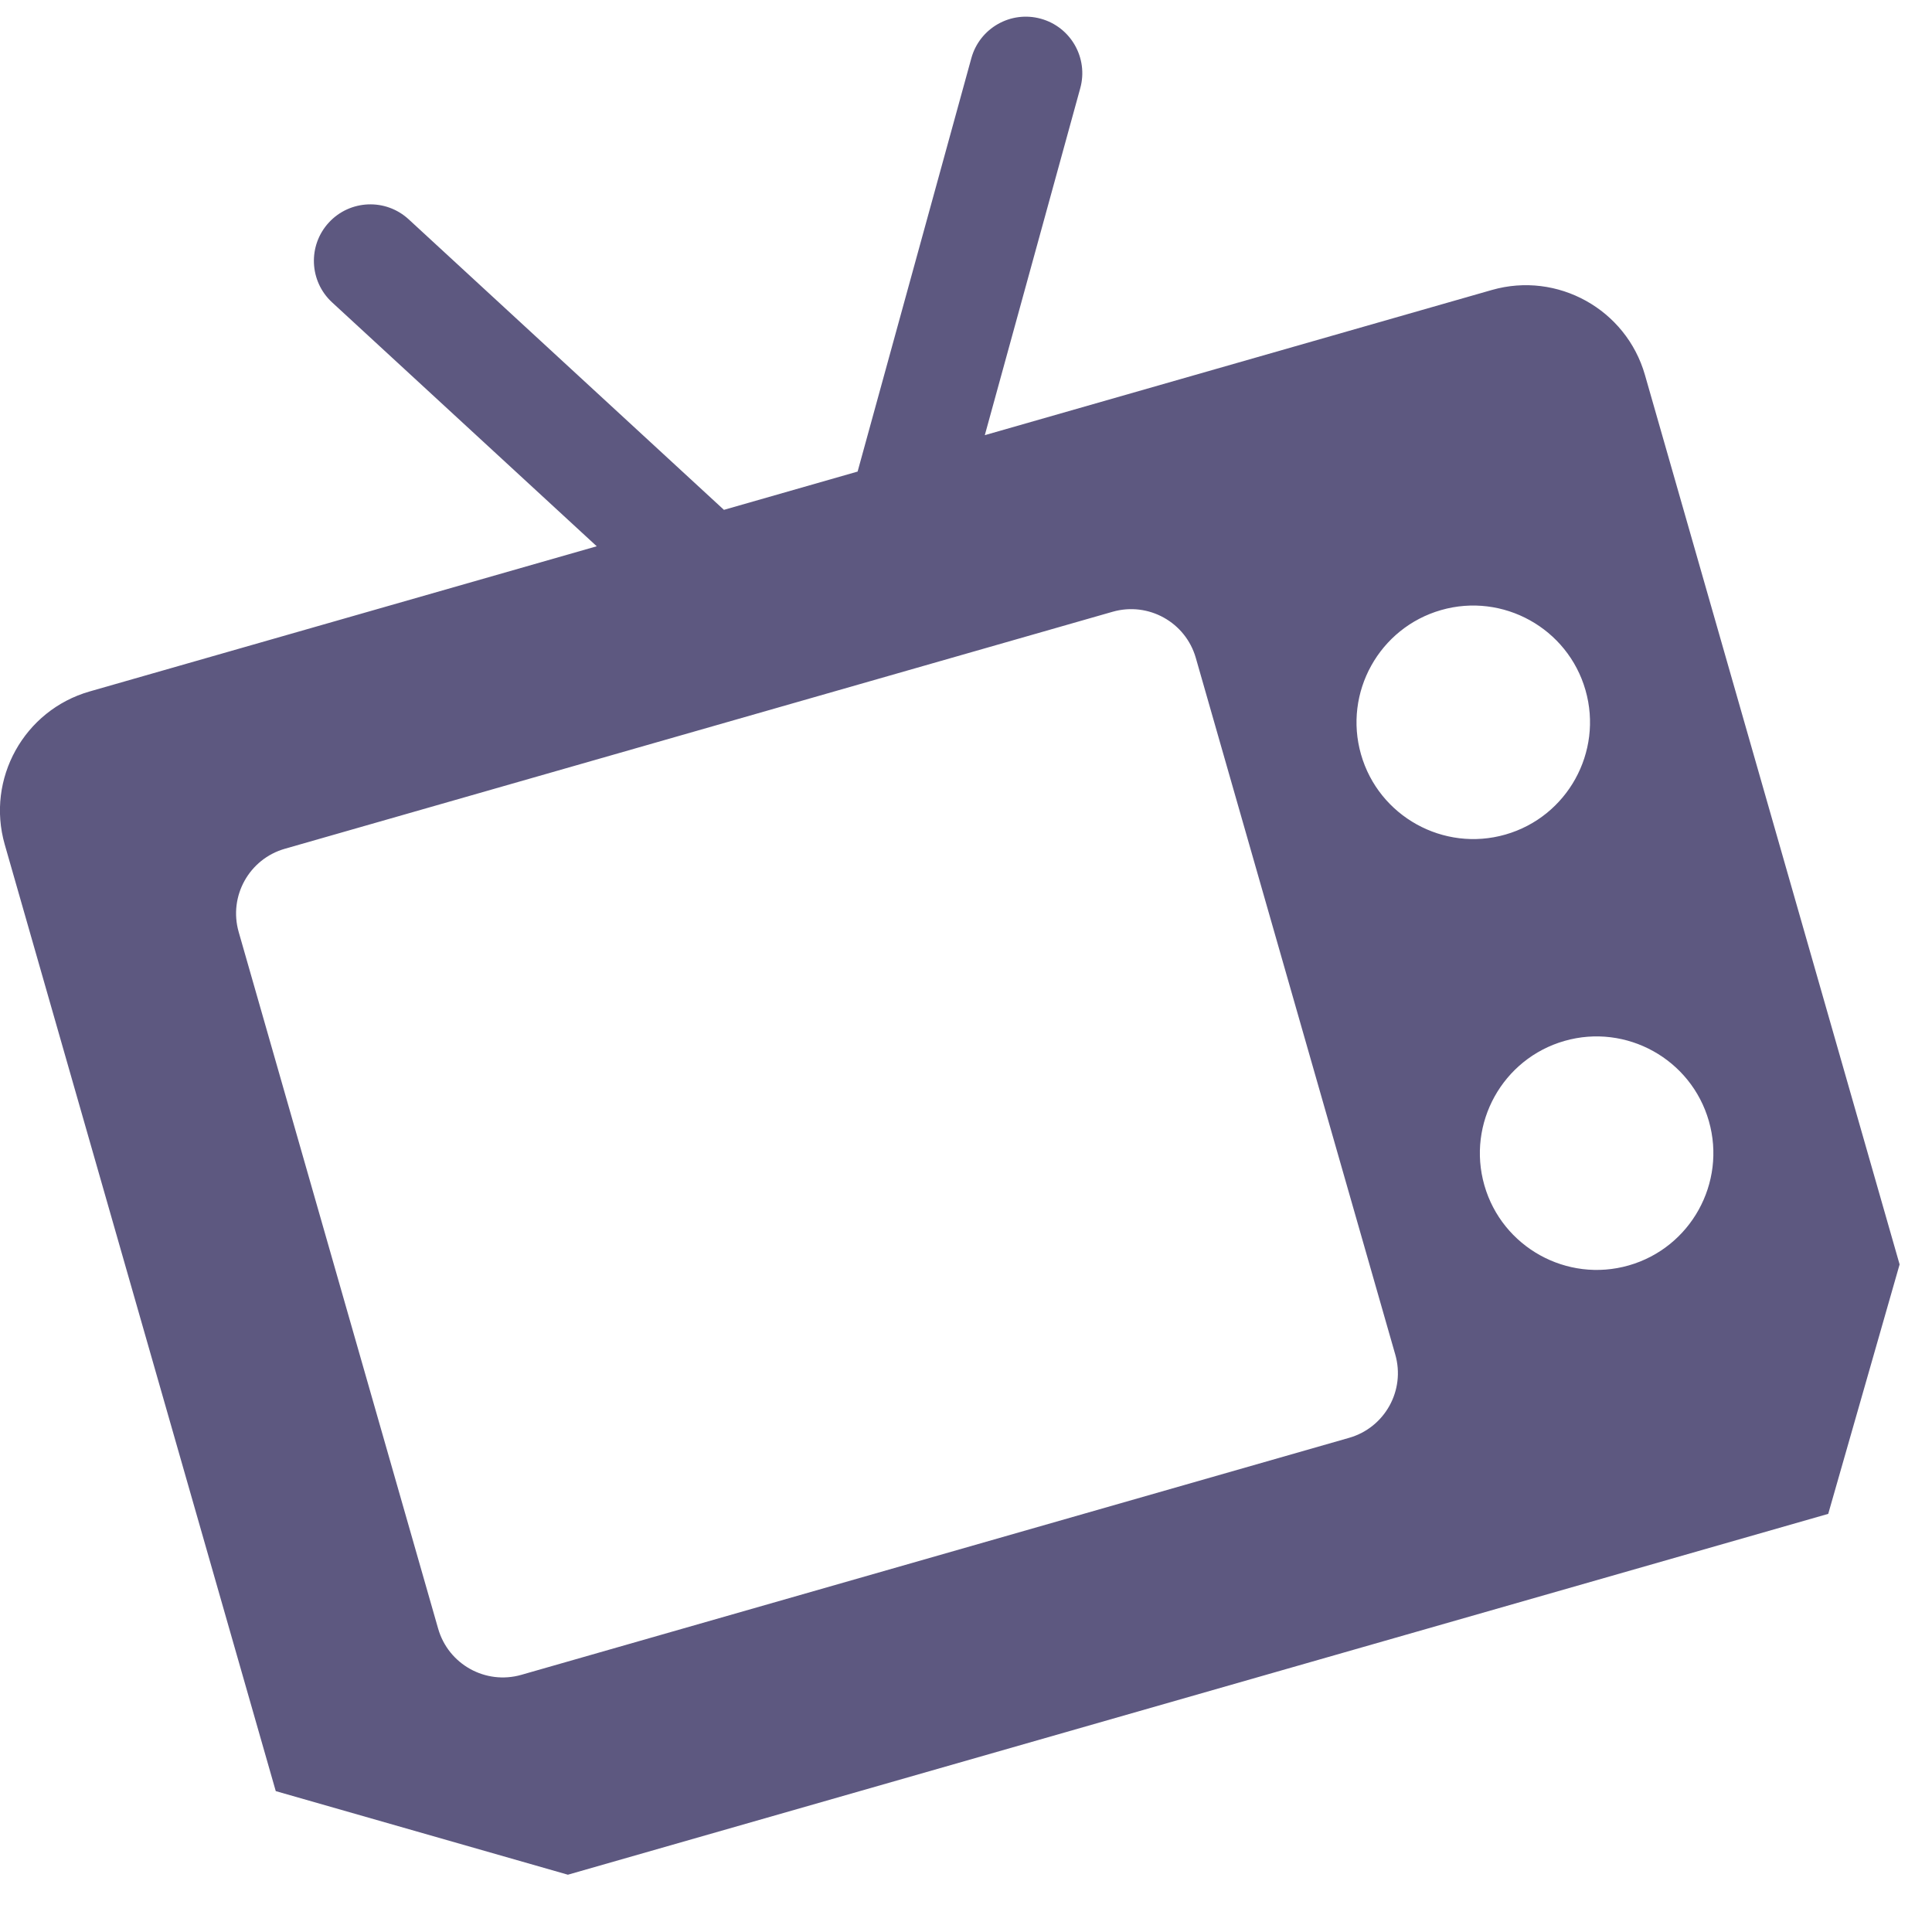 <?xml version="1.0" encoding="utf-8"?>
<!-- Generator: Adobe Illustrator 16.0.0, SVG Export Plug-In . SVG Version: 6.00 Build 0)  -->
<!DOCTYPE svg PUBLIC "-//W3C//DTD SVG 1.1//EN" "http://www.w3.org/Graphics/SVG/1.1/DTD/svg11.dtd">
<svg version="1.1"
	 id="svg10" xmlns:dc="http://purl.org/dc/elements/1.1/" xmlns:cc="http://creativecommons.org/ns#" xmlns:rdf="http://www.w3.org/1999/02/22-rdf-syntax-ns#" xmlns:svg="http://www.w3.org/2000/svg" xmlns:sodipodi="http://sodipodi.sourceforge.net/DTD/sodipodi-0.dtd" xmlns:inkscape="http://www.inkscape.org/namespaces/inkscape" sodipodi:docname="tv_icon.svg" inkscape:version="0.92.2 (5c3e80d, 2017-08-06)"
	 xmlns="http://www.w3.org/2000/svg" xmlns:xlink="http://www.w3.org/1999/xlink" x="0px" y="0px" width="500px" height="500px"
	 viewBox="0 0 500 500" enable-background="new 0 0 500 500" xml:space="preserve">
<sodipodi:namedview  inkscape:cy="333.33334" inkscape:cx="333.33334" inkscape:zoom="0.86399997" showgrid="false" guidetolerance="10" gridtolerance="10" objecttolerance="10" borderopacity="1" pagecolor="#ffffff" bordercolor="#666666" id="namedview12" inkscape:current-layer="g20" inkscape:window-maximized="1" inkscape:window-y="-8" inkscape:window-x="-8" inkscape:window-height="745" inkscape:window-width="1366" inkscape:pageshadow="2" inkscape:pageopacity="0">
	</sodipodi:namedview>
<g id="g18" transform="matrix(1.333,0,0,-1.333,0,500)" inkscape:label="television" inkscape:groupmode="layer">
	<g id="g20" transform="translate(-73.193,-50.363)">
		<g>
			<defs>
				
					<rect id="SVGID_1_" x="34.058" y="27.347" transform="matrix(-0.275 -0.961 0.961 -0.275 80.409 557.658)" width="432.693" height="442.346"/>
			</defs>
			<clipPath id="SVGID_2_">
				<use xlink:href="#SVGID_1_"  overflow="visible"/>
			</clipPath>
			<g id="g22" transform="matrix(0.914,0,0,0.914,22.356,20.398)" clip-path="url(#SVGID_2_)">
				<g id="g28" transform="translate(375.392,265.899)">
					<path id="path30" inkscape:connector-curvature="0" fill="#5D5880" d="M0,0c-13.147-3.765-26.905,3.869-30.669,17.016
						c-3.764,13.148,3.869,26.905,17.017,30.67c13.142,3.763,26.9-3.87,30.665-17.018C20.777,17.521,13.145,3.763,0,0
						 M26.204-91.521c-13.147-3.764-26.905,3.868-30.67,17.015c-3.763,13.149,3.869,26.905,17.017,30.67
						c13.142,3.764,26.901-3.87,30.665-17.018C46.981-74.001,39.348-87.759,26.204-91.521 M-23.39-110.471
						c2.173-7.59-2.217-15.502-9.806-17.674l-175.835-50.343c-7.585-2.172-15.498,2.218-17.671,9.807l-42.37,147.988
						c-2.174,7.59,2.218,15.502,9.806,17.674l175.83,50.343c7.589,2.173,15.502-2.217,17.675-9.807L-23.39-110.471z M-2.876,115.676
						l-107.707-30.838l20.276,73.706c1.76,6.388-1.997,12.996-8.385,14.754c-6.391,1.758-12.997-1.999-14.752-8.388l-24.159-87.807
						l-28.394-8.13l-66.969,61.716c-4.874,4.492-12.464,4.18-16.957-0.69c-4.488-4.876-4.179-12.468,0.694-16.956l56.212-51.807
						l-107.708-30.838c-13.94-3.991-22.031-18.574-18.041-32.51l59.735-208.636c3.99-13.937,18.574-22.027,32.513-18.036
						L71.33-143.507c13.937,3.99,22.032,18.573,18.041,32.511L29.637,97.64C25.643,111.575,11.059,119.666-2.876,115.676"/>
				</g>
			</g>
		</g>
	</g>
</g>
</svg>

